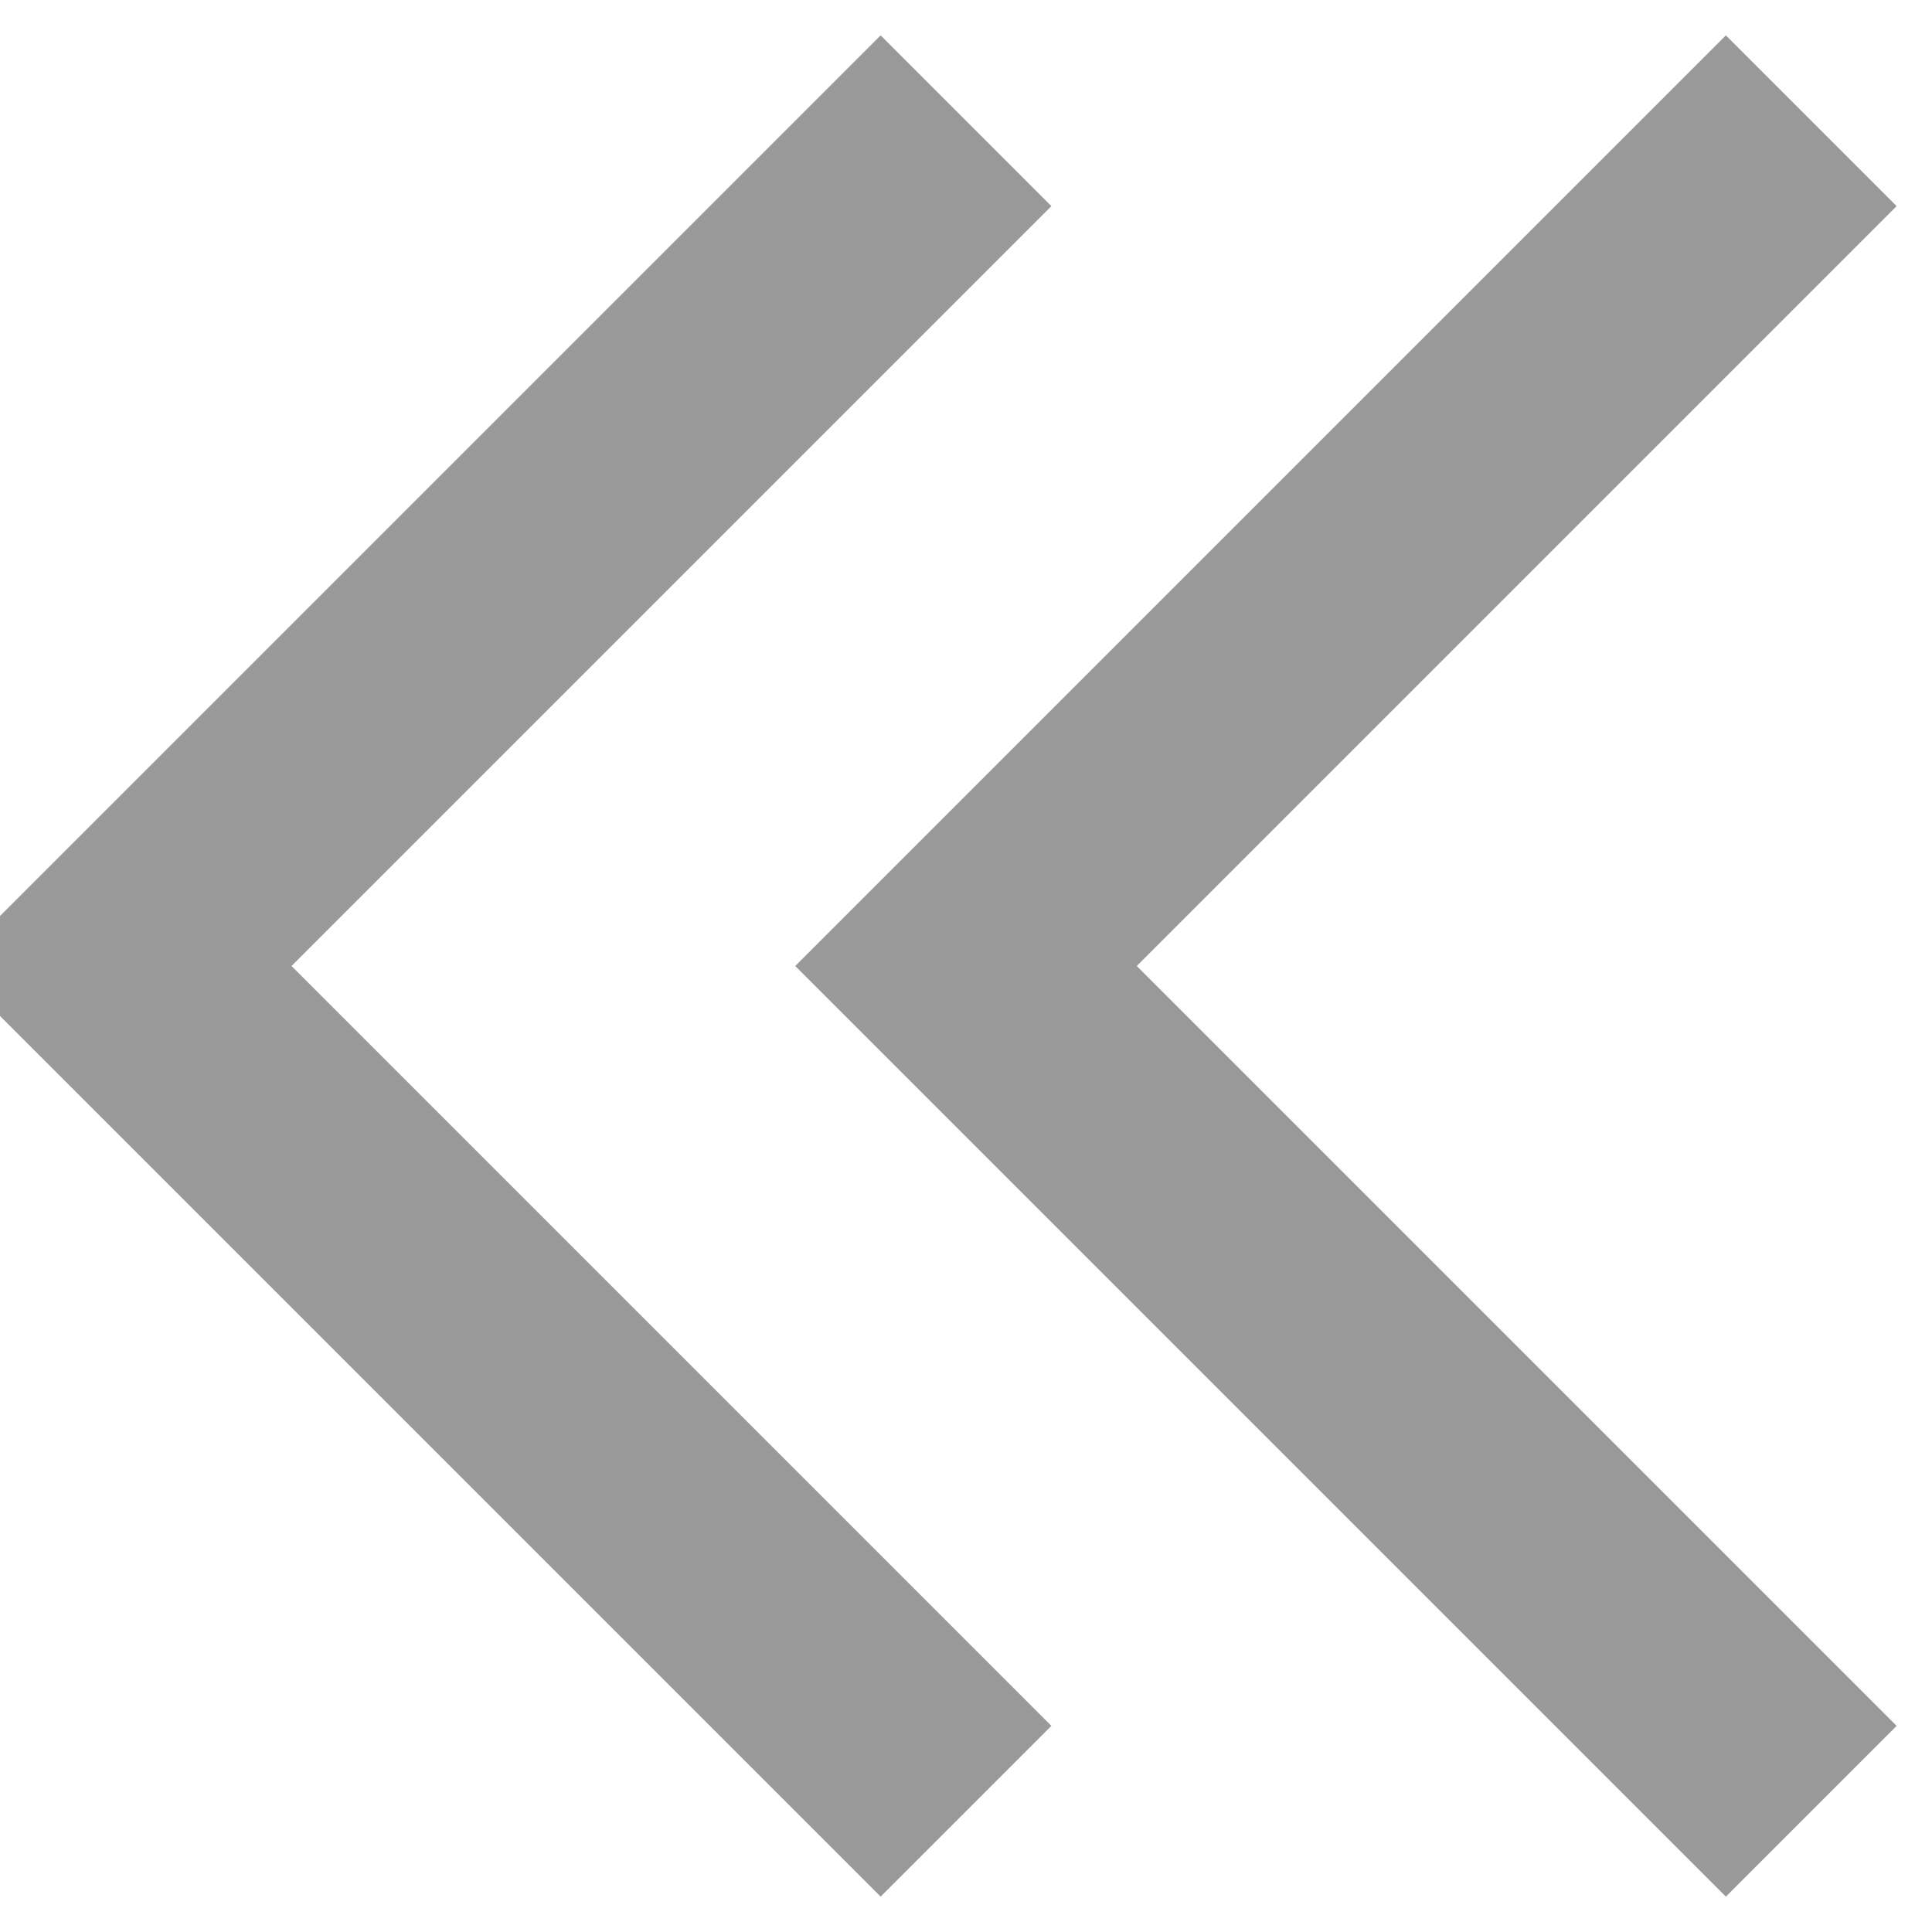 <svg width="16" height="16" viewBox="0 0 16 16" fill="none" xmlns="http://www.w3.org/2000/svg">
<g clip-path="url(#clip0_992_15)">
<path d="M15 1L8 8L15 15" stroke="#999999" stroke-width="2"/>
<path d="M8 1L1 8L8 15" stroke="#999999" stroke-width="2"/>
</g>
<defs>
<clipPath id="clip0_992_15">
<rect width="16" height="16" fill="white"/>
</clipPath>
</defs>
</svg>
